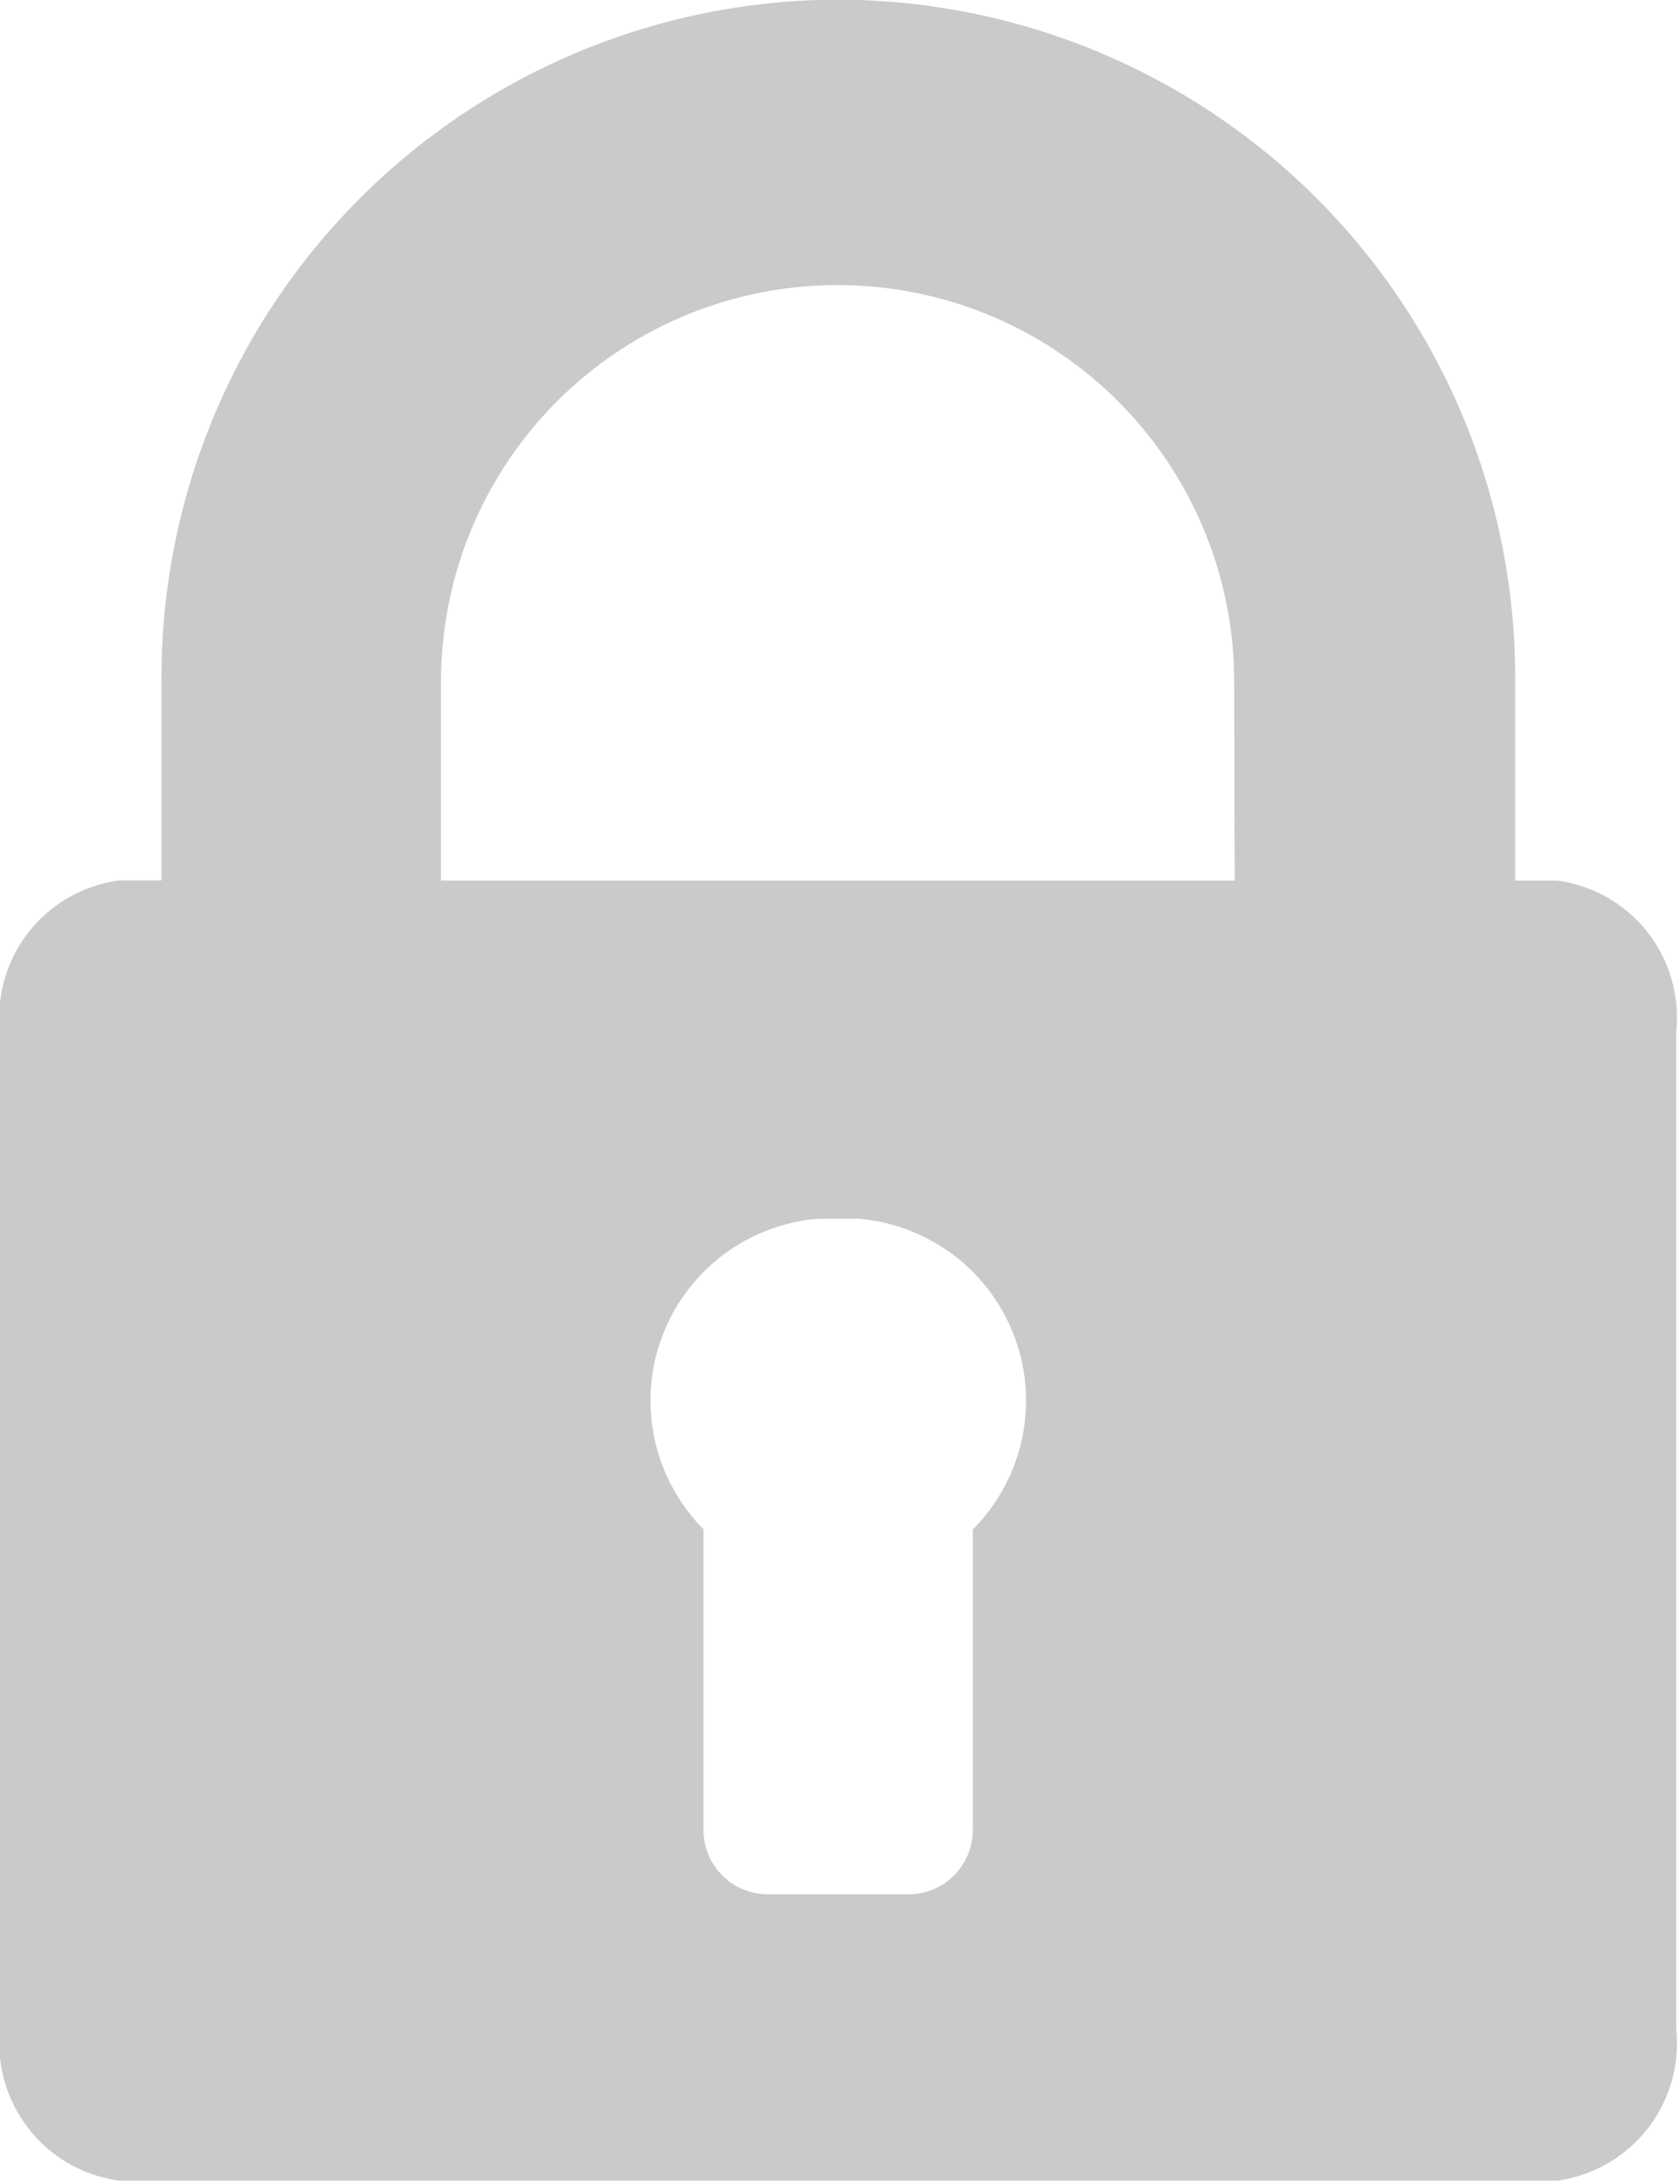 <svg xmlns="http://www.w3.org/2000/svg" xmlns:xlink="http://www.w3.org/1999/xlink" width="16" height="20.8" viewBox="0 0 16 20.8">
  <defs>
    <clipPath id="clip-path">
      <rect id="Rectangle_18" data-name="Rectangle 18" width="16" height="20.8" fill="#cacacb"/>
    </clipPath>
  </defs>
  <g id="Group_76" data-name="Group 76" transform="translate(-840 -346)">
    <g id="Group_75" data-name="Group 75" transform="translate(840 346)">
      <g id="Group_74" data-name="Group 74" transform="translate(0 0)" clip-path="url(#clip-path)">
        <path id="Path_2793" data-name="Path 2793" d="M854.83,354.386h-.4v-1.894A6.456,6.456,0,0,0,848.171,346c-.095,0-.285,0-.379,0a6.456,6.456,0,0,0-6.254,6.491v1.894h-.4A1.314,1.314,0,0,0,840,355.825v9.5a1.32,1.32,0,0,0,1.132,1.443h13.7a1.32,1.32,0,0,0,1.132-1.443v-9.5a1.314,1.314,0,0,0-1.132-1.438Zm-5.565,6.178v2.87a.613.613,0,0,1-.6.607H847.3a.613.613,0,0,1-.6-.607v-2.87a1.738,1.738,0,0,1,1.094-2.957c.095,0,.285,0,.379,0a1.738,1.738,0,0,1,1.094,2.957Zm2.494-6.178H844.2v-1.894a3.777,3.777,0,1,1,7.554,0Zm0,0" transform="translate(-840 -346)" fill="#cacacb"/>
      </g>
    </g>
  </g>
</svg>
